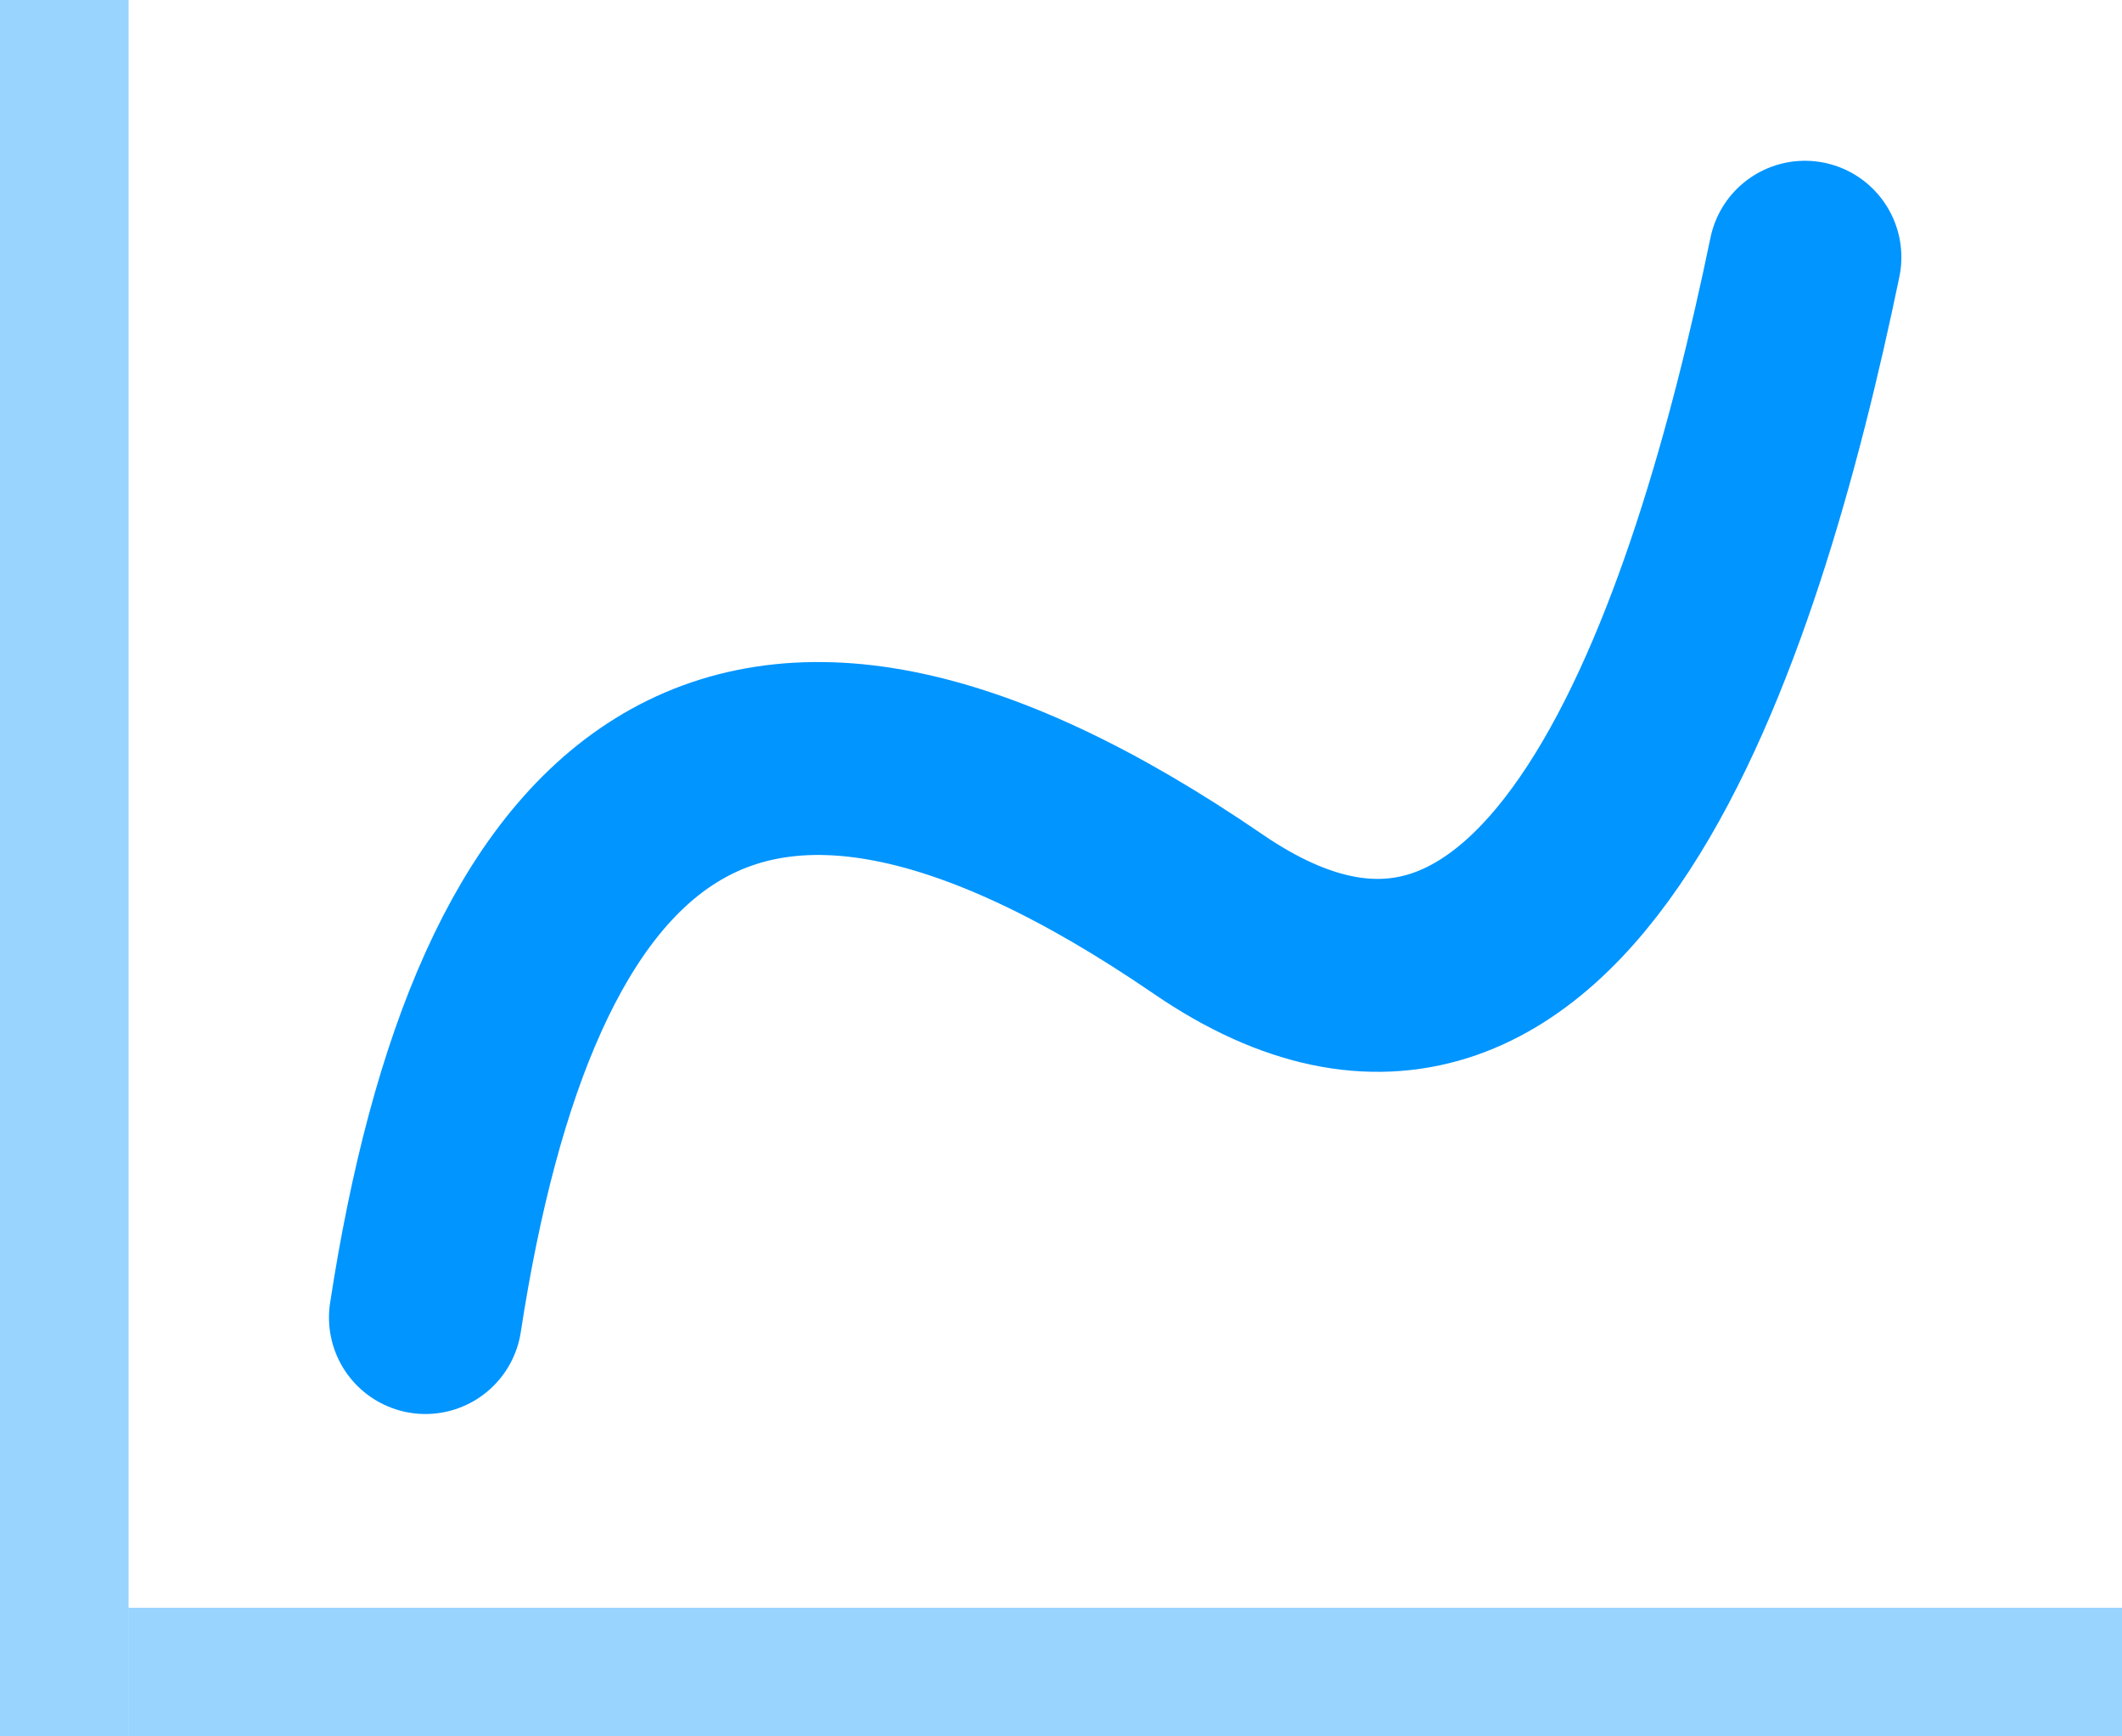 <?xml version="1.0" encoding="UTF-8" standalone="no"?>
<svg width="33px" height="27px" viewBox="0 0 33 27" version="1.1" xmlns="http://www.w3.org/2000/svg" xmlns:xlink="http://www.w3.org/1999/xlink" xmlns:sketch="http://www.bohemiancoding.com/sketch/ns">
    <!-- Generator: Sketch 3.4.2 (15857) - http://www.bohemiancoding.com/sketch -->
    <title>line</title>
    <desc>Created with Sketch.</desc>
    <defs></defs>
    <g id="Page-1" stroke="none" stroke-width="1" fill="none" fill-rule="evenodd" sketch:type="MSPage">
        <g id="03-3--chart-type" sketch:type="MSArtboardGroup" transform="translate(-420, -113)">
            <g id="Toolbars" sketch:type="MSLayerGroup" transform="translate(243, 102)">
                <g id="chart-types" sketch:type="MSShapeGroup">
                    <g id="line" transform="translate(177, 11)">
                        <rect id="Rectangle-286" fill-opacity="0.4" fill="#0095FF" x="0" y="0" width="2" height="27"></rect>
                        <rect id="Rectangle-287" fill-opacity="0.4" fill="#0095FF" x="2" y="25" width="31" height="2"></rect>
                        <path d="M6.616,20.487 C7.841,12.515 11.322,9.1 18.79,14.215 C24.248,17.952 26.853,9.874 28.069,4" id="Path-79" stroke="#0095FF" stroke-width="3" stroke-linecap="round" stroke-linejoin="round"></path>
                    </g>
                </g>
            </g>
        </g>
    </g>
</svg>
